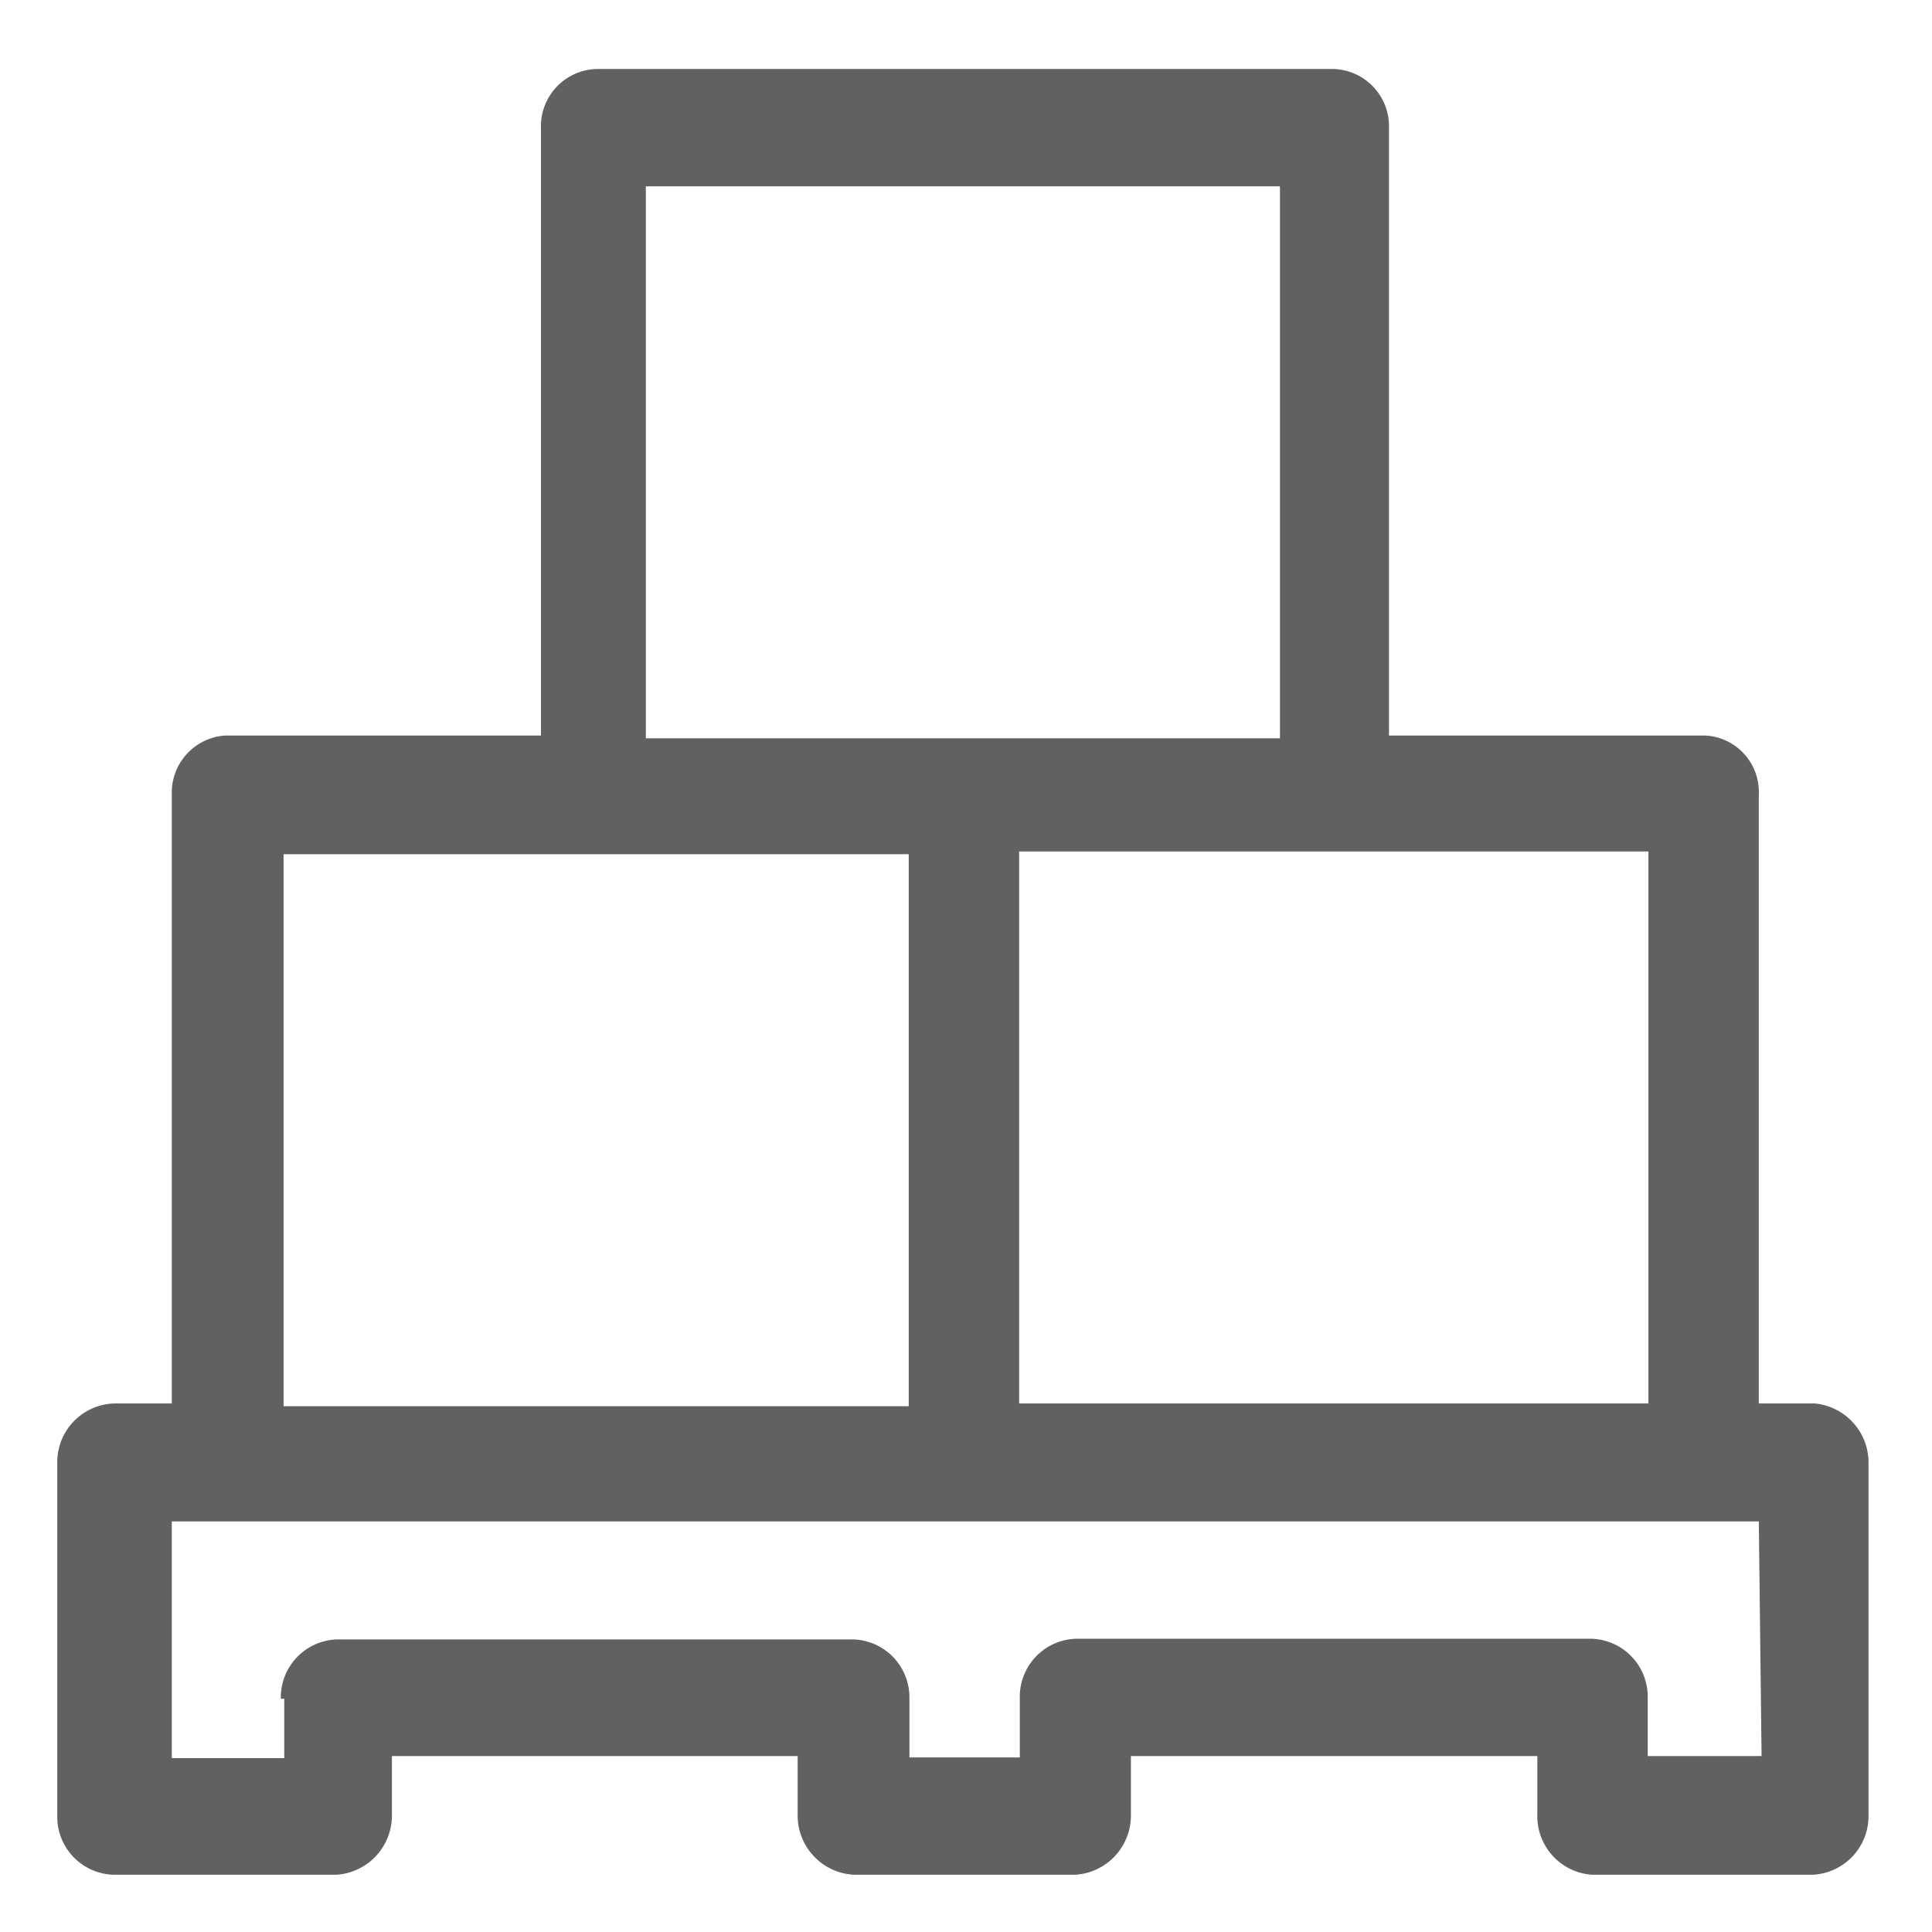 <svg id="Layer_4" data-name="Layer 4" xmlns="http://www.w3.org/2000/svg" viewBox="0 0 28 28"><title>goods</title><path d="M26.3,20.34h-.81V11.52a.82.82,0,0,0-.77-.86H20.13V1.86a.83.83,0,0,0-.8-.86H8.64a.83.83,0,0,0-.8.86h0v8.8H3.26a.83.83,0,0,0-.77.86v8.82H1.66a.85.85,0,0,0-.83.84h0v5.13a.84.84,0,0,0,.81.86H4.88a.86.86,0,0,0,.8-.86h0v-.86h5.88v.86a.86.86,0,0,0,.81.86h3.22a.86.86,0,0,0,.8-.86h0v-.86h5.89v.86a.85.85,0,0,0,.79.86h3.2a.85.85,0,0,0,.81-.84h0V21.21A.86.86,0,0,0,26.3,20.34Zm-2.41-8v8H14.77v-8ZM9.36,2.7h9.19v8H9.36ZM4.11,12.38h9.06v8H4.11ZM25.53,25.45H23.88v-.86a.84.84,0,0,0-.81-.84H15.59a.84.84,0,0,0-.81.86h0v.86h-1.6v-.87a.84.84,0,0,0-.8-.84H4.88a.84.84,0,0,0-.81.86h.05v.86H2.49V22.05h23Z" style="fill:#616161"/></svg>